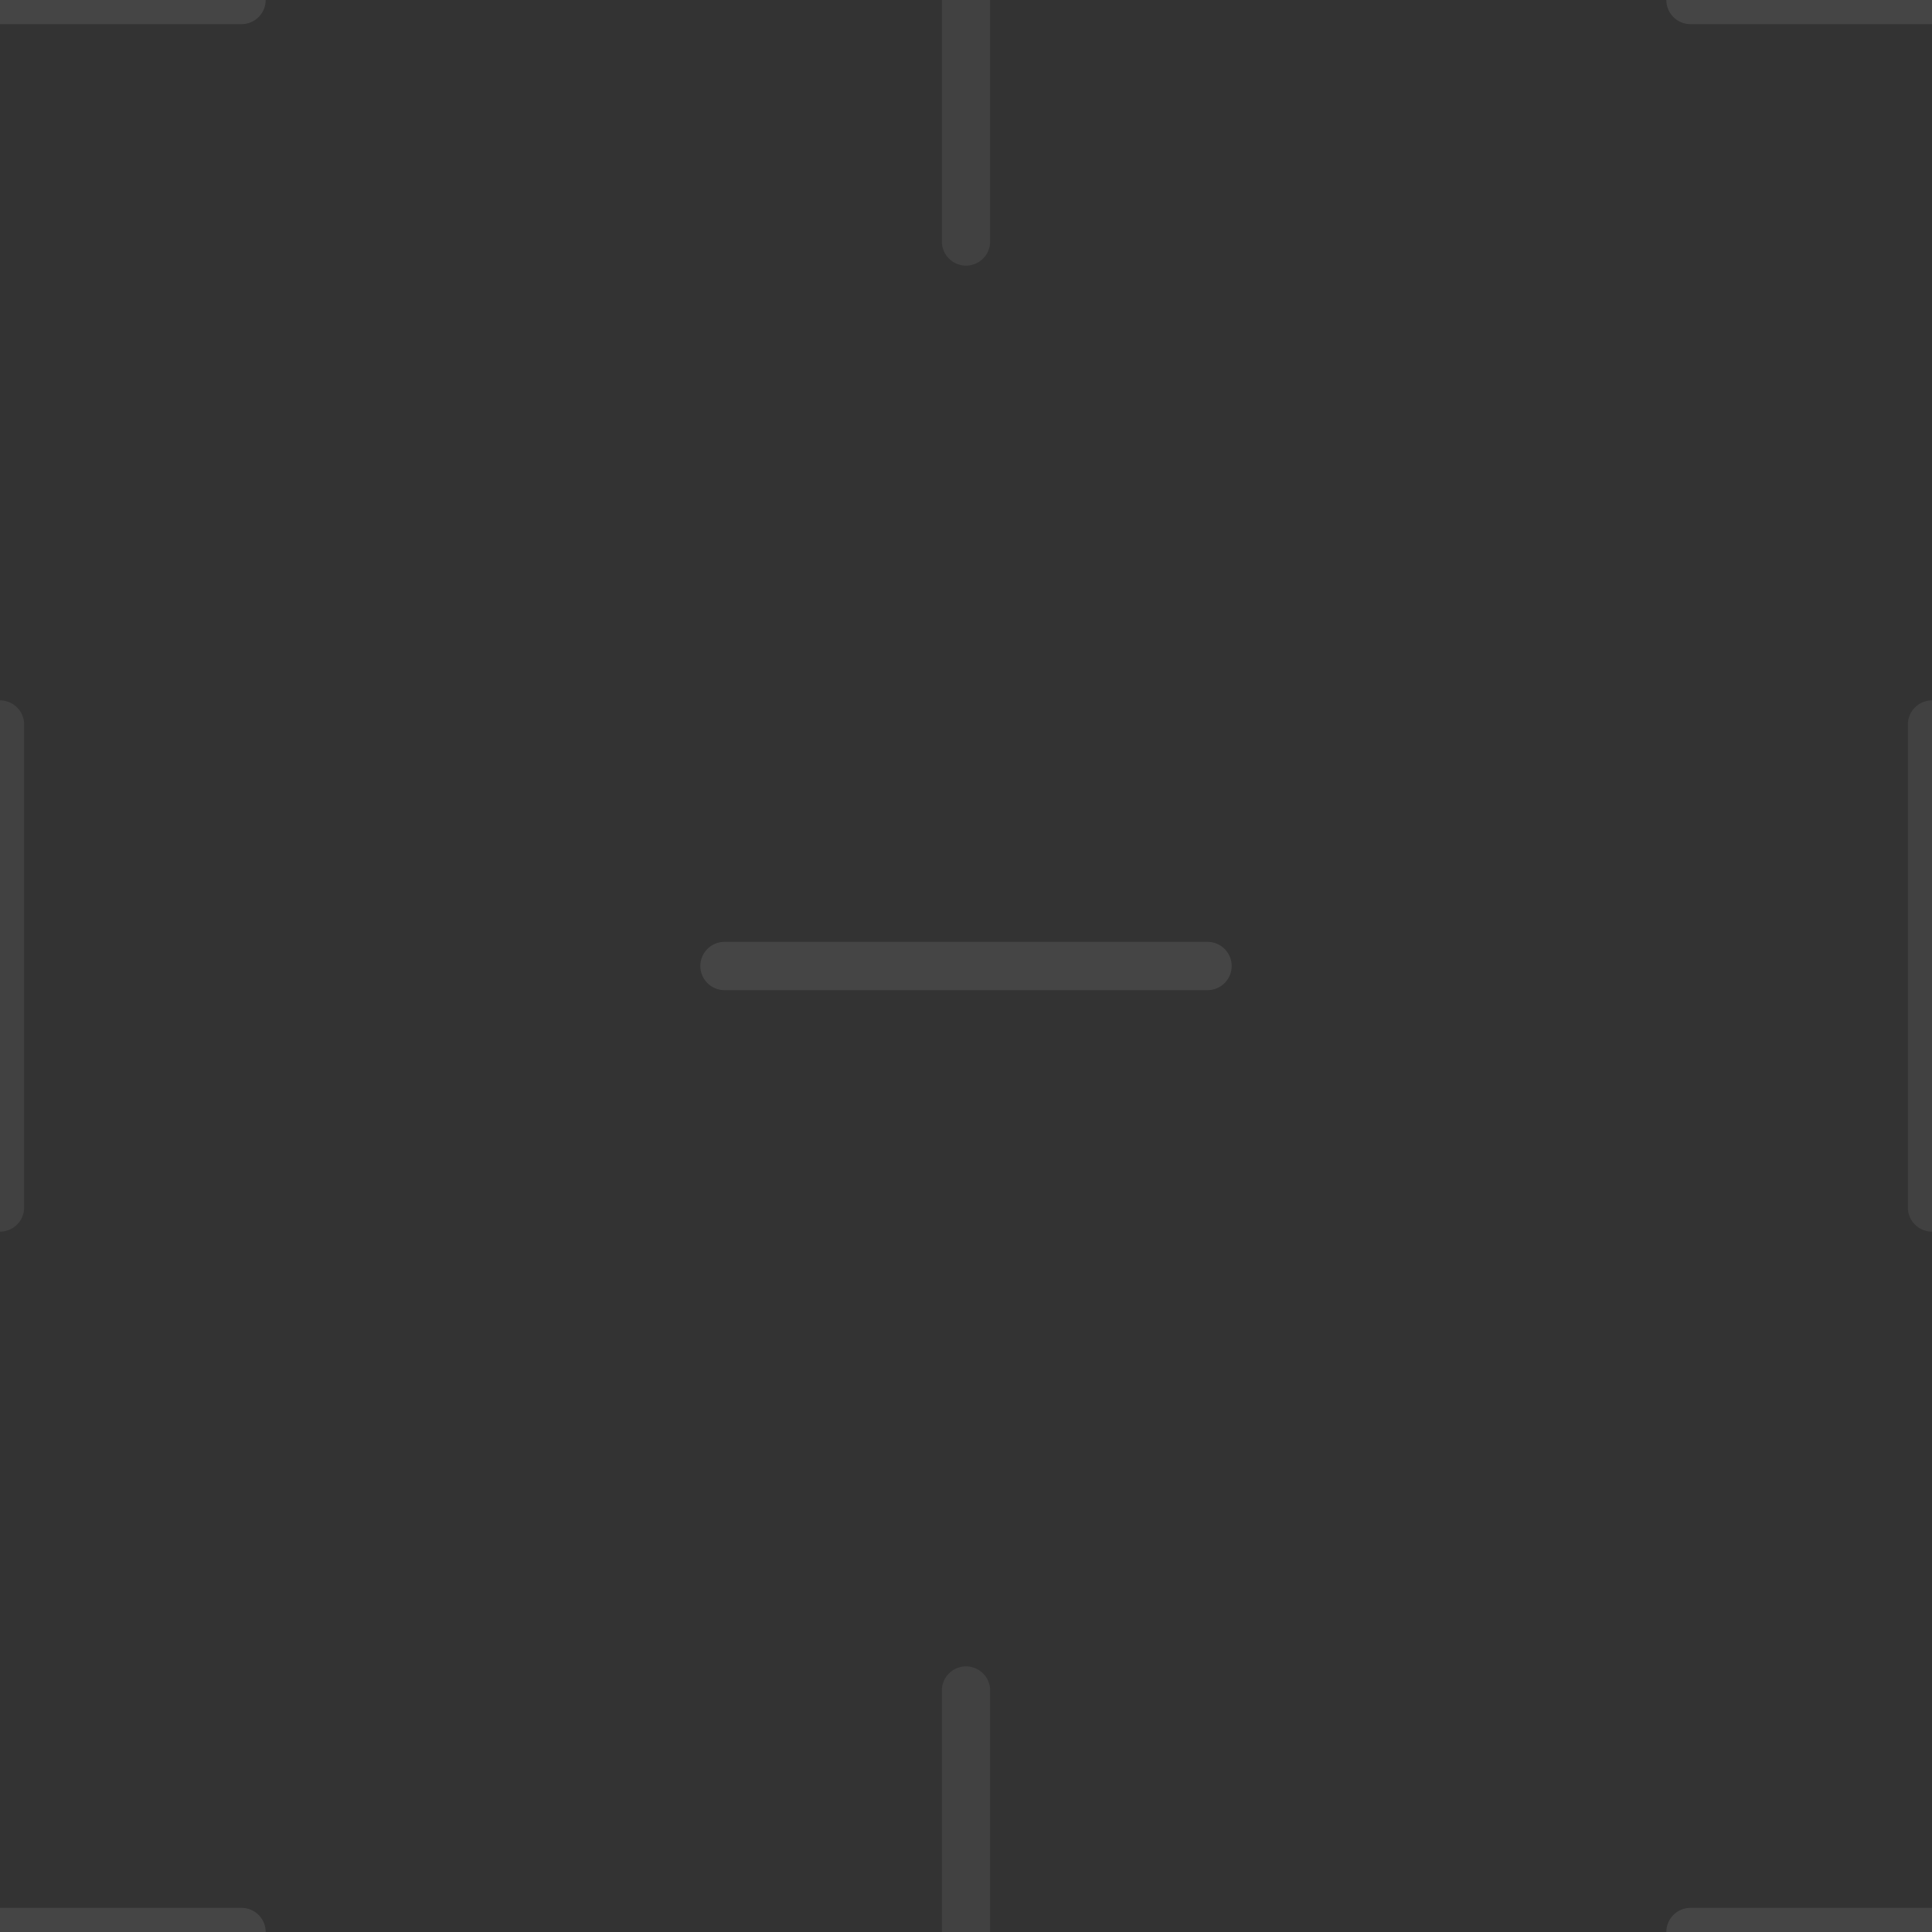 <svg xmlns="http://www.w3.org/2000/svg" width="40" height="40"><rect width="100%" height="100%" fill="#333333" stroke="none"/><rect width="100%" height="100%" fill="none"/><path fill="none" stroke="#fff" stroke-linecap="round" stroke-linejoin="round" stroke-opacity=".07" d="M20-5V5m0 30v10m20-30v10M0 15v10"/><path fill="none" stroke="#fff" stroke-linecap="round" stroke-linejoin="round" stroke-opacity=".09" d="M-5 40H5M-5 0H5m30 0h10M35 40h10M15 20h10"/></svg>